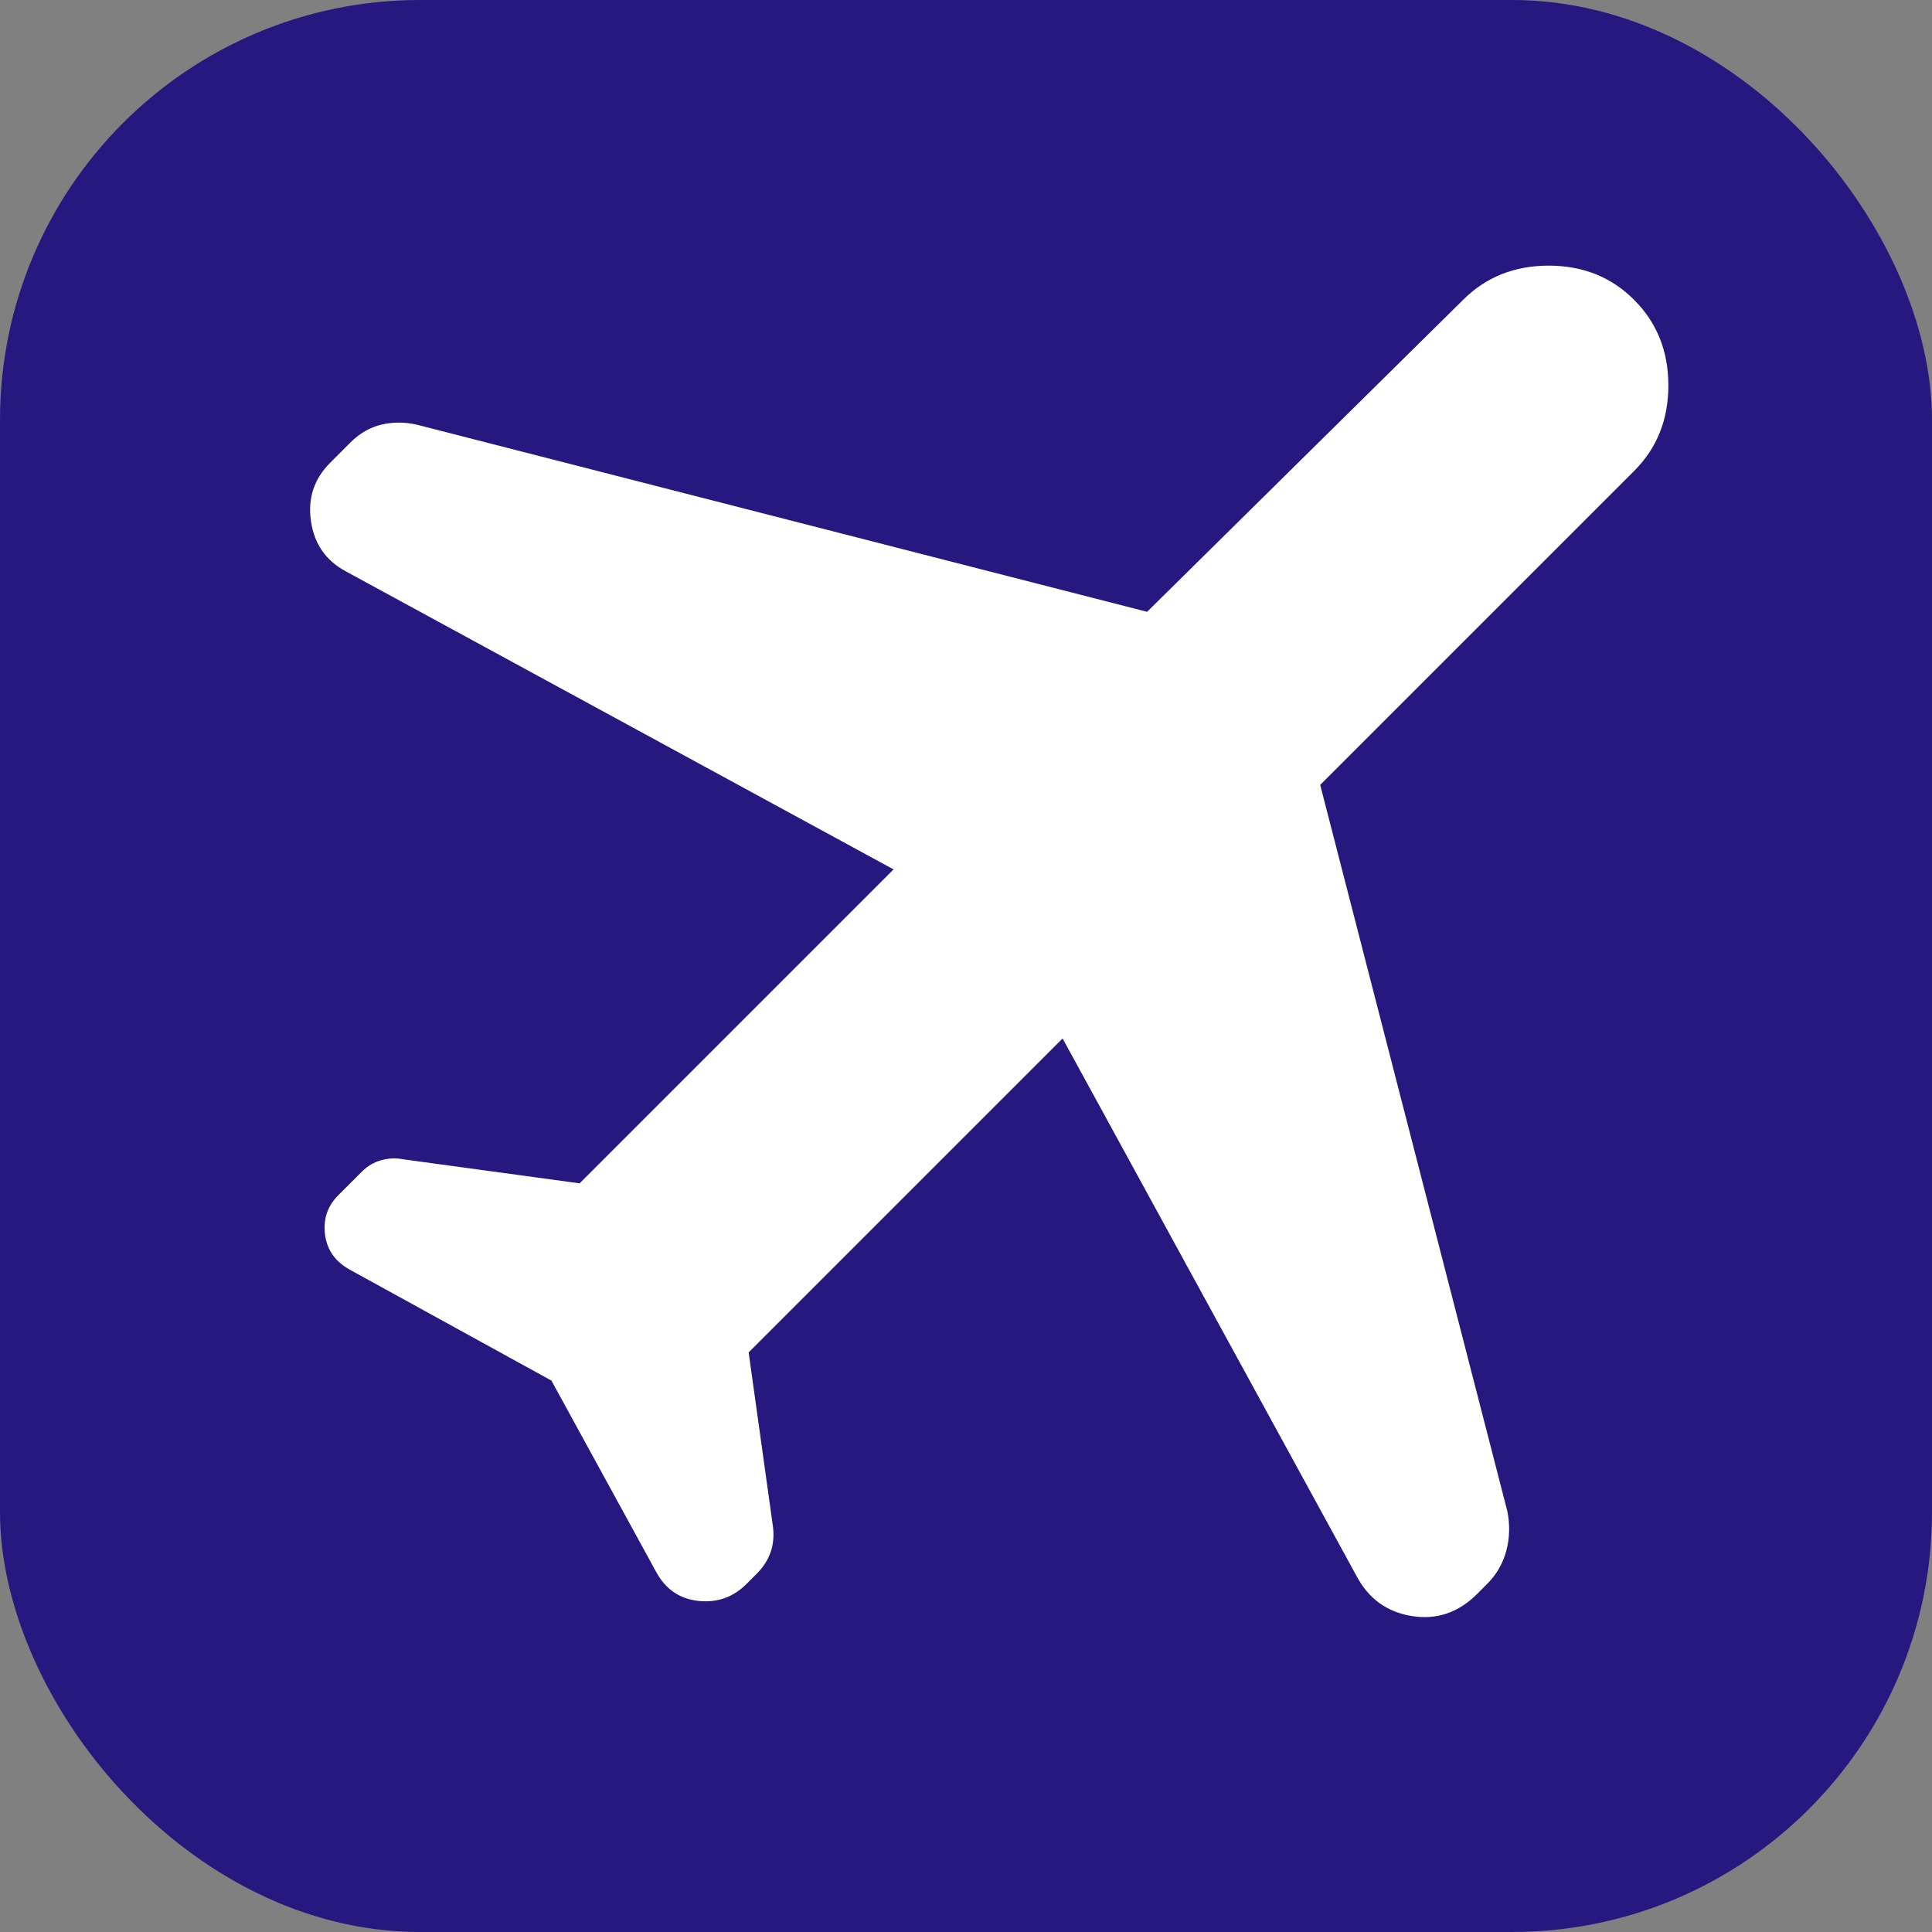 <svg width="46" height="46" viewBox="0 0 46 46" fill="none" xmlns="http://www.w3.org/2000/svg">
<rect x="0" y="0" width="46" height="46" fill="#808080" stroke="none"/>
<rect width="46" height="46" rx="10" fill="#27187F"/>
<path d="M13.129 32.871L8.337 30.235C7.986 30.044 7.787 29.765 7.739 29.398C7.692 29.031 7.796 28.719 8.05 28.462L8.625 27.887C8.753 27.76 8.905 27.672 9.081 27.623C9.257 27.575 9.425 27.567 9.583 27.6L13.8 28.175L21.275 20.7L8.242 13.608C7.762 13.353 7.483 12.954 7.404 12.41C7.325 11.867 7.476 11.404 7.858 11.021L8.337 10.542C8.561 10.318 8.809 10.174 9.081 10.11C9.353 10.046 9.633 10.046 9.919 10.11L27.312 14.567L34.835 7.14C35.379 6.597 36.058 6.325 36.873 6.325C37.688 6.325 38.367 6.597 38.908 7.14C39.451 7.683 39.723 8.362 39.723 9.177C39.723 9.992 39.451 10.671 38.908 11.213L31.433 18.688L35.89 35.985C35.953 36.305 35.945 36.617 35.865 36.921C35.784 37.225 35.633 37.488 35.41 37.71L35.171 37.95C34.724 38.397 34.204 38.573 33.613 38.477C33.021 38.381 32.582 38.062 32.296 37.519L25.3 24.725L17.825 32.2L18.4 36.321C18.432 36.544 18.416 36.752 18.352 36.944C18.288 37.135 18.176 37.311 18.017 37.471L17.777 37.71C17.458 38.03 17.074 38.165 16.627 38.117C16.18 38.068 15.844 37.837 15.621 37.423L13.129 32.871Z" fill="white"/>
</svg>
